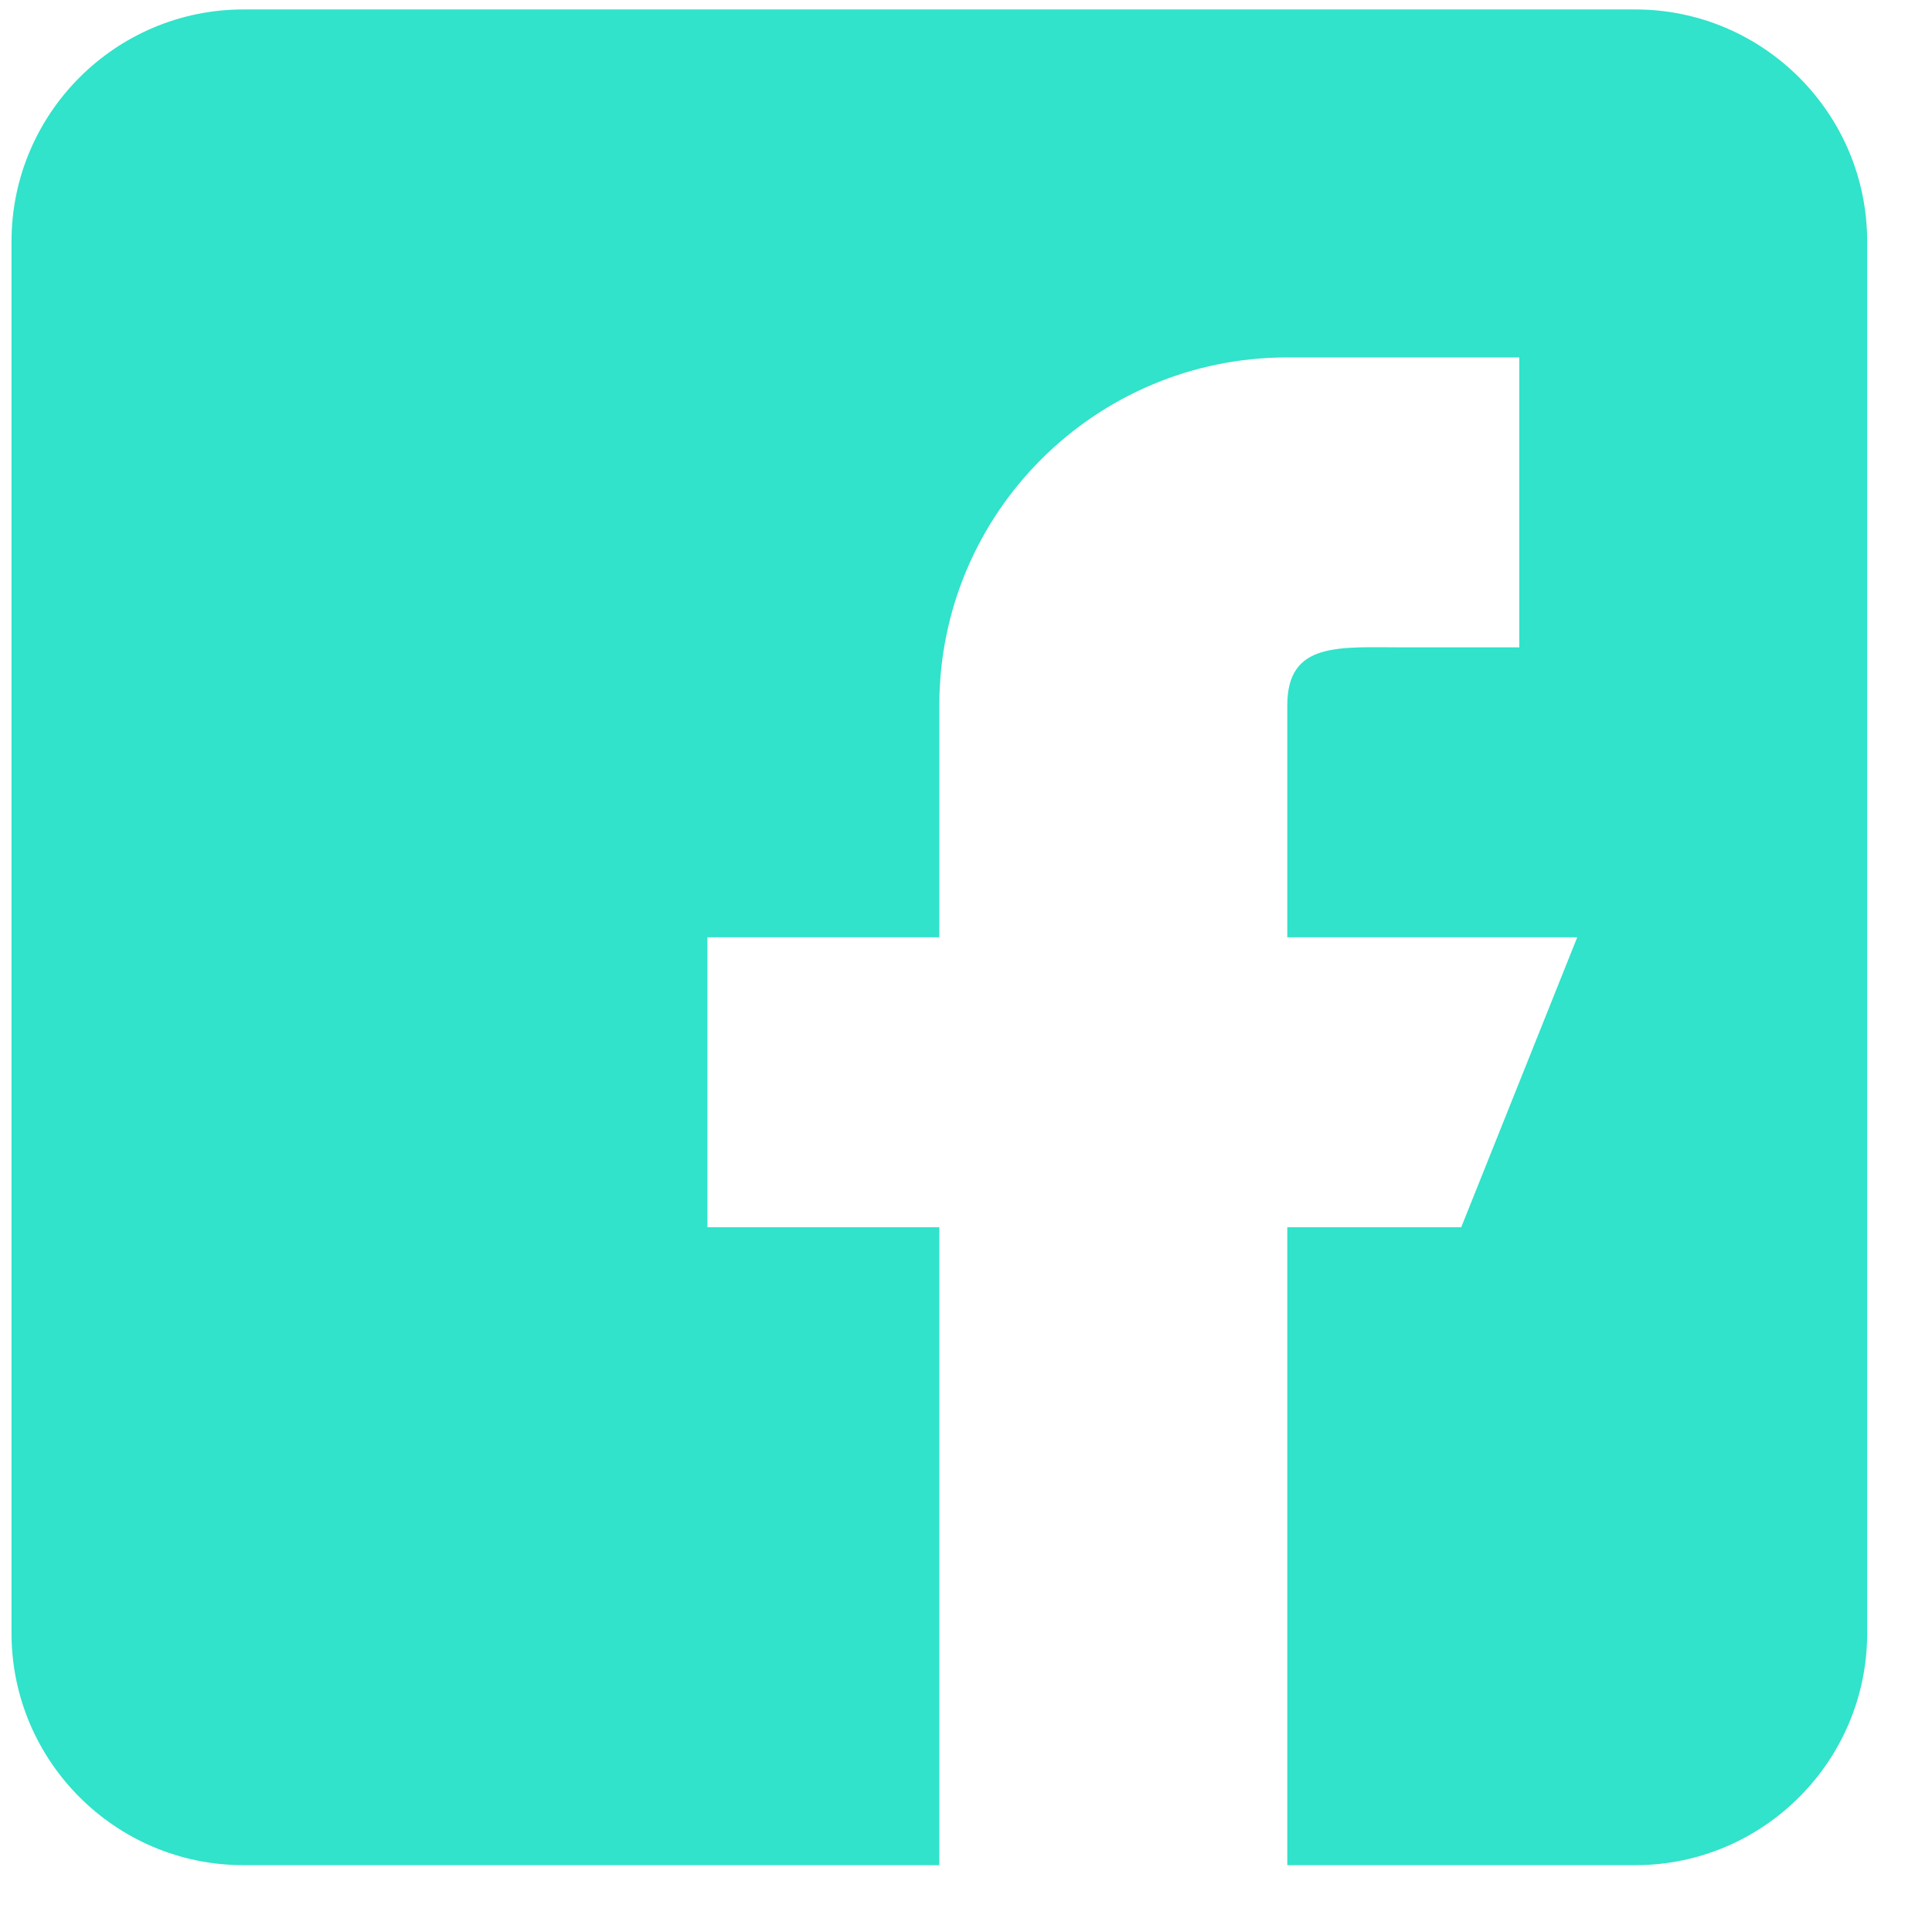 <svg width="27" height="27" viewBox="0 0 27 27" fill="none" xmlns="http://www.w3.org/2000/svg">
<path d="M22.853 0.132H3.402C1.615 0.132 0.161 1.586 0.161 3.374V22.824C0.161 24.612 1.615 26.066 3.402 26.066H13.127V17.151H9.886V13.099H13.127V9.857C13.127 7.172 15.304 4.995 17.99 4.995H21.232V9.047H19.611C18.716 9.047 17.99 8.963 17.99 9.857V13.099H22.042L20.421 17.151H17.99V26.066H22.853C24.64 26.066 26.094 24.612 26.094 22.824V3.374C26.094 1.586 24.64 0.132 22.853 0.132Z" fill="#30E3CA"/>
</svg>
